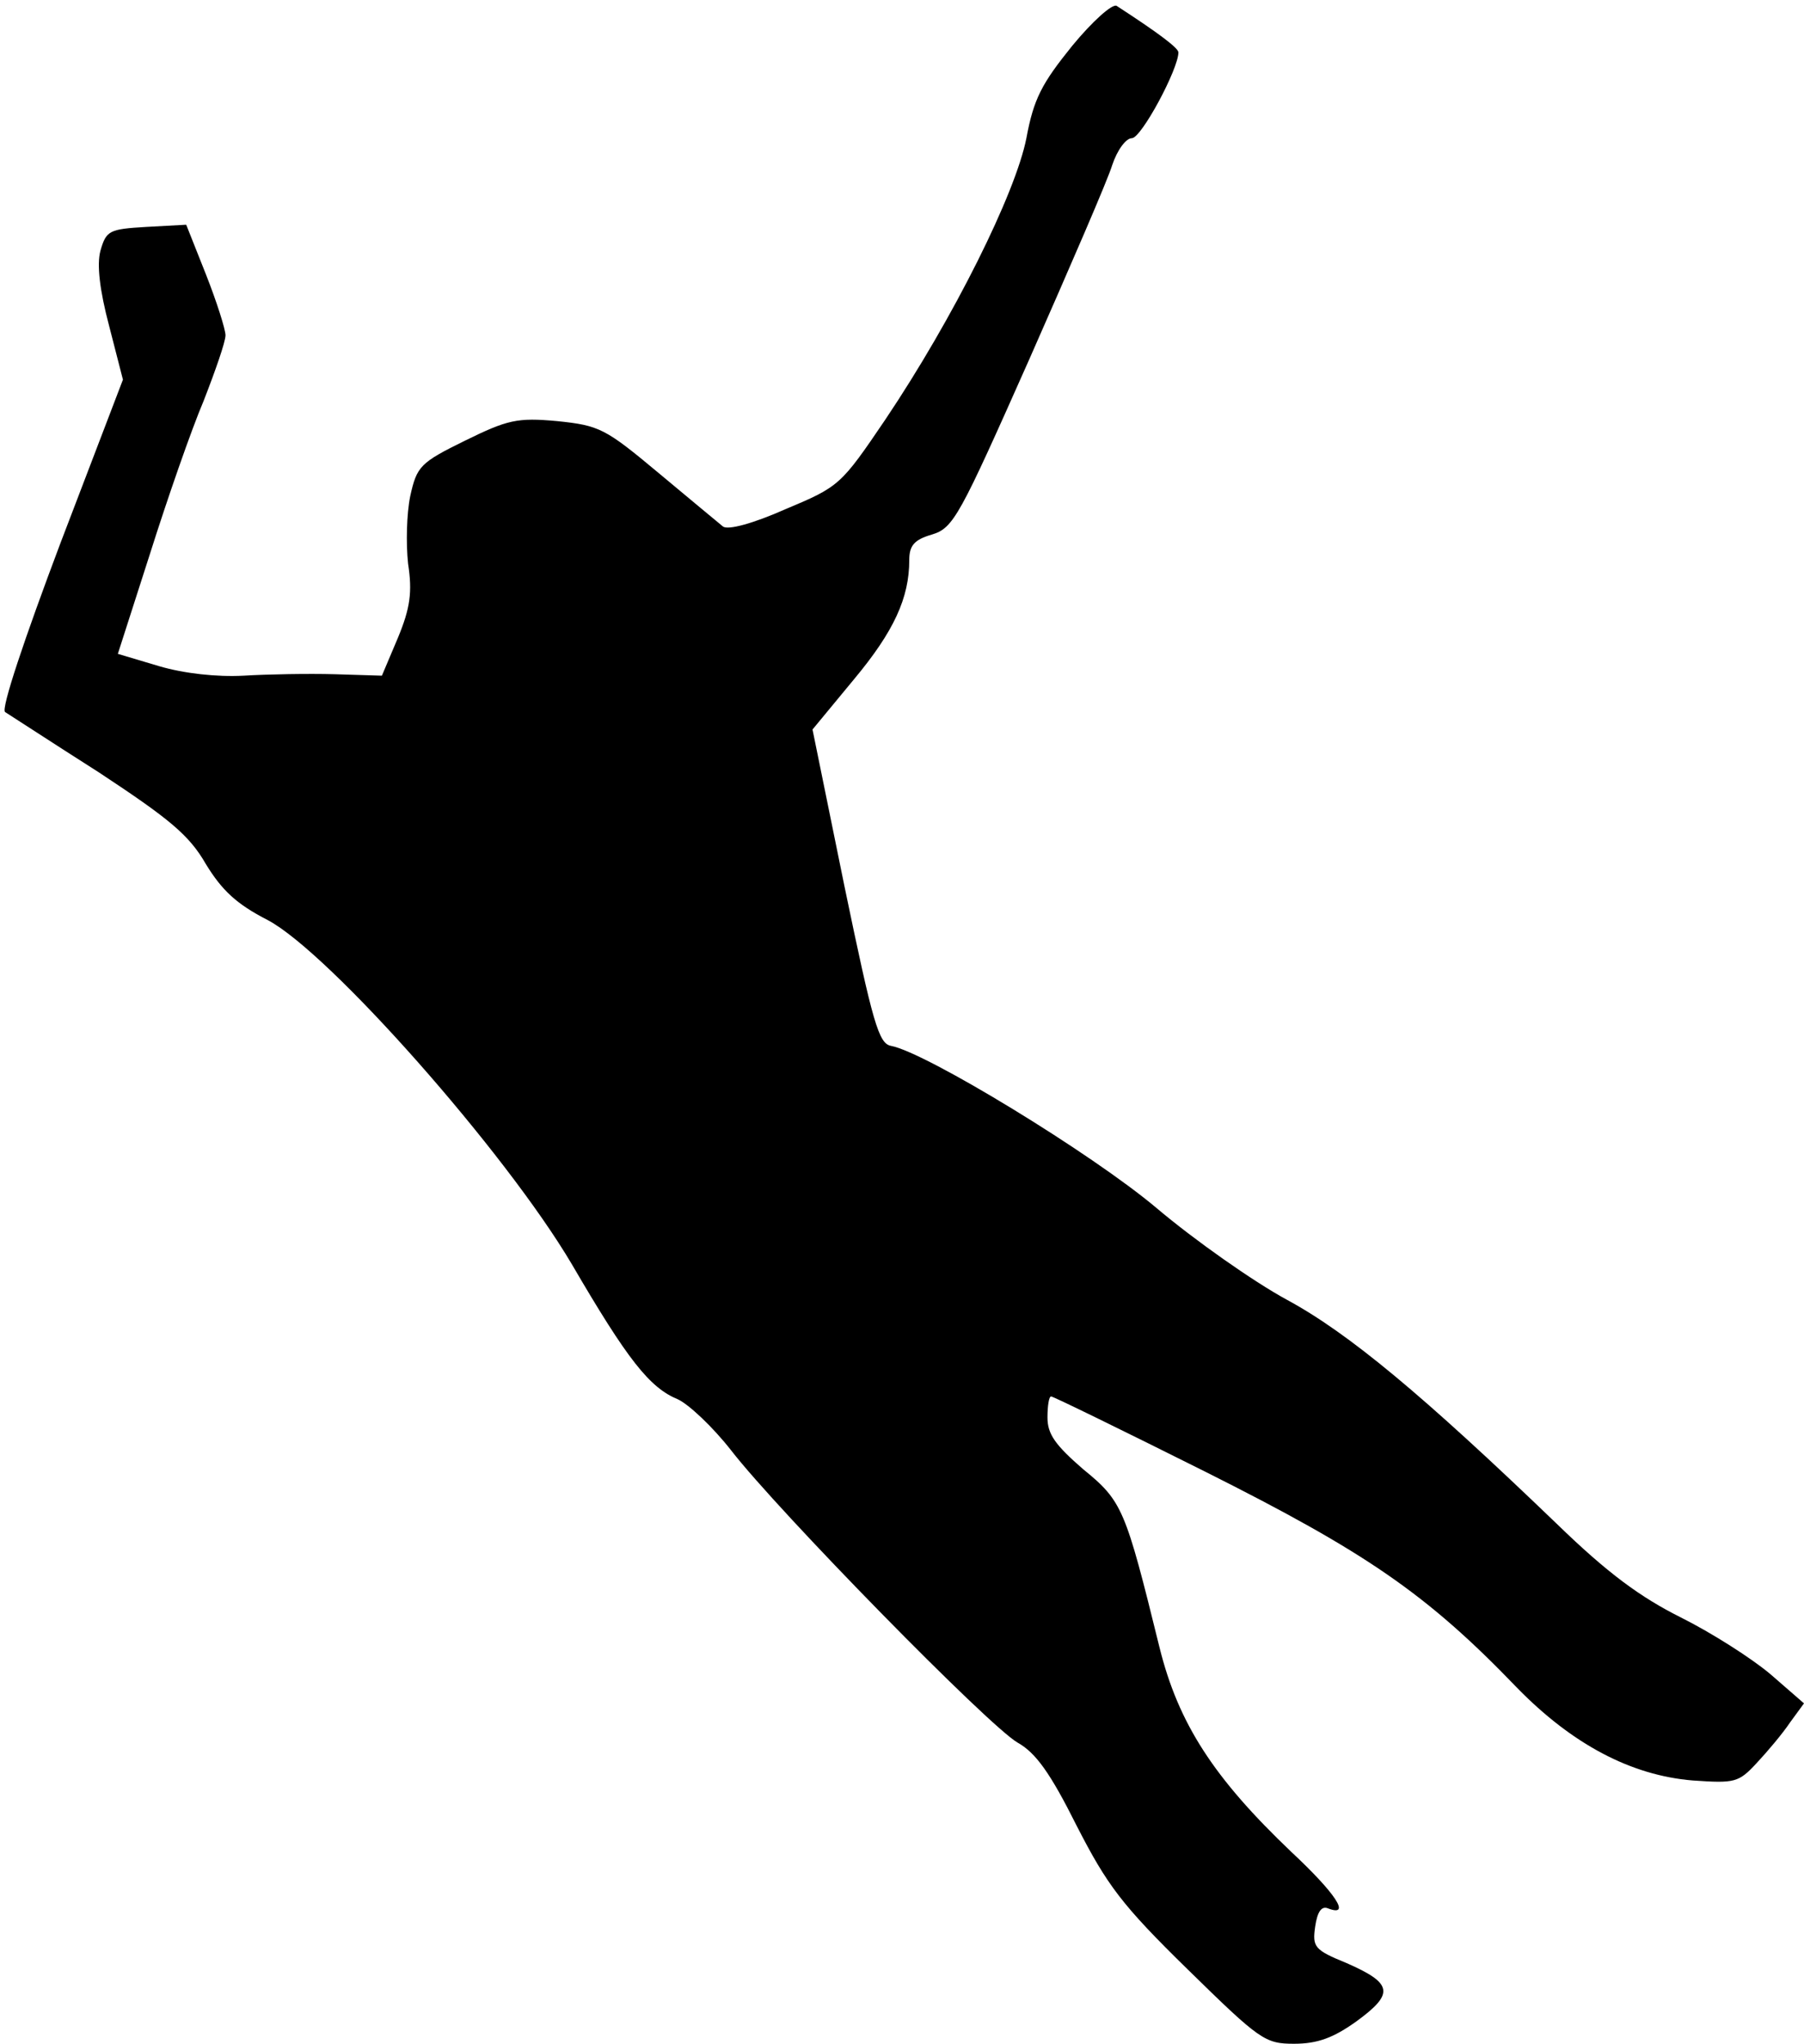 <?xml version="1.0" standalone="no"?>
<!DOCTYPE svg PUBLIC "-//W3C//DTD SVG 20010904//EN"
 "http://www.w3.org/TR/2001/REC-SVG-20010904/DTD/svg10.dtd">
<svg version="1.0" xmlns="http://www.w3.org/2000/svg"
 width="248pt" height="281pt" viewBox="0 0 248 281"
 preserveAspectRatio="xMidYMid meet">
<g transform="translate(0,281) scale(0.1,-0.1)"
fill="#000000" stroke="none">
<path fill="#000000" stroke="none" d="M1474 2747 c-42 -52 -53 -73 -63 -127
-15 -76 -100 -247 -194 -387 -61 -90 -63 -92 -137 -123 -45 -20 -79 -29 -86
-24 -6 5 -46 38 -89 74 -73 61 -81 65 -139 71 -55 5 -68 2 -127 -27 -61 -30
-66 -35 -75 -76 -5 -24 -6 -65 -3 -93 6 -39 3 -61 -14 -102 l-22 -52 -65 2
c-36 1 -92 0 -125 -2 -37 -2 -82 3 -116 13 l-57 17 44 137 c24 76 57 171 74
211 16 41 30 81 30 90 0 8 -12 46 -27 84 l-27 68 -55 -3 c-51 -3 -55 -5 -63
-33 -5 -19 -1 -54 12 -103 l19 -74 -86 -225 c-49 -130 -82 -228 -76 -232 5 -3
63 -41 129 -83 97 -64 124 -86 147 -126 22 -36 42 -55 85 -77 85 -45 327 -319
418 -473 77 -132 107 -170 146 -186 15 -7 48 -38 73 -70 65 -84 354 -379 394
-402 25 -14 45 -42 81 -114 42 -82 62 -109 153 -198 99 -97 106 -102 146 -102
32 0 54 8 86 31 52 38 50 52 -14 80 -44 18 -47 22 -43 50 3 21 9 29 18 25 32
-12 10 21 -51 78 -106 101 -155 176 -181 281 -47 191 -51 201 -105 245 -38 33
-49 48 -49 71 0 16 2 29 5 29 3 0 99 -47 213 -104 219 -110 303 -167 427 -296
76 -78 157 -121 242 -128 58 -4 63 -3 88 24 15 16 36 41 46 56 l19 26 -46 40
c-26 22 -81 57 -123 78 -56 28 -101 61 -171 129 -184 177 -286 262 -371 308
-46 25 -127 82 -179 126 -89 75 -317 214 -365 223 -17 3 -25 31 -64 219 l-44
216 57 69 c55 66 76 112 76 164 0 20 7 28 31 35 30 9 38 25 134 241 56 127
108 247 114 267 7 21 19 37 27 37 13 0 64 95 64 118 0 6 -28 27 -85 64 -6 3
-33 -21 -61 -55z"/>
</g>
</svg>
